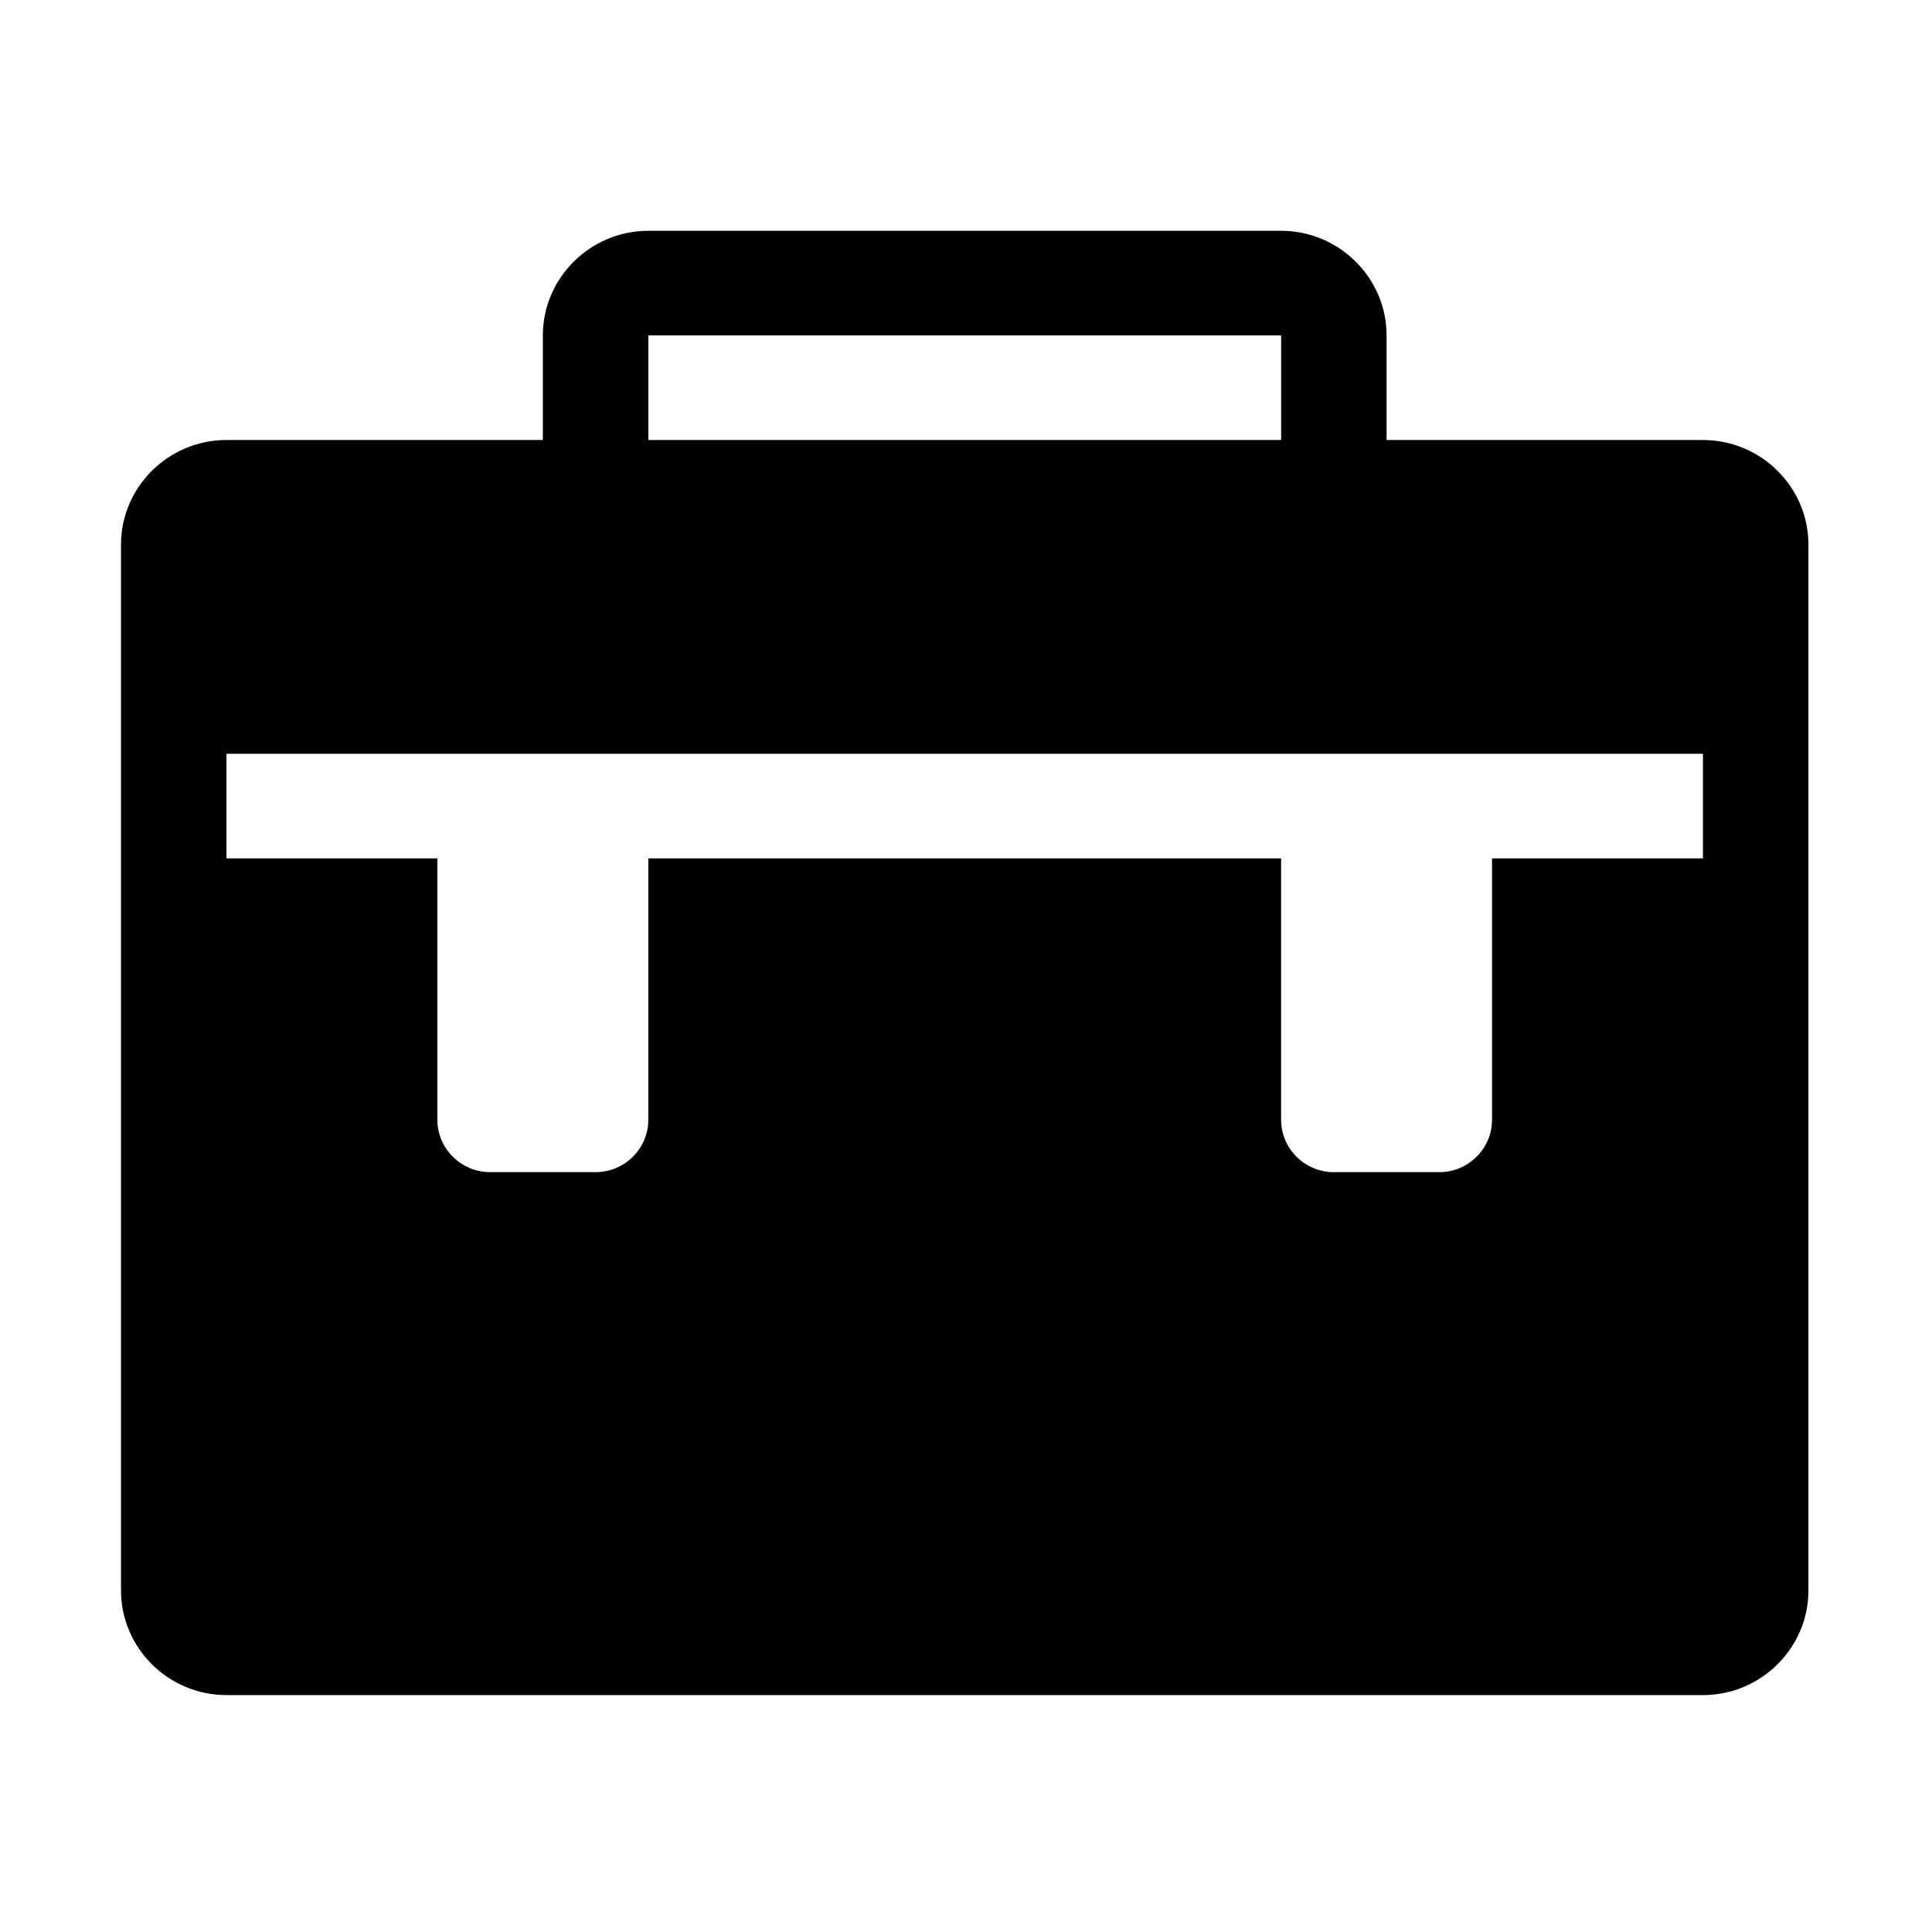 <?xml version="1.0" standalone="no"?><!DOCTYPE svg PUBLIC "-//W3C//DTD SVG 1.1//EN" "http://www.w3.org/Graphics/SVG/1.1/DTD/svg11.dtd"><svg t="1559187851335" class="icon" style="" viewBox="0 0 1024 1024" version="1.1" xmlns="http://www.w3.org/2000/svg" p-id="2254" xmlns:xlink="http://www.w3.org/1999/xlink" width="200" height="200"><defs><style type="text/css"></style></defs><path d="M902.604 233.211 734.91 233.211l0-55.456c0-30.459-25.154-55.428-55.898-55.428L343.617 122.327c-30.744 0-55.893 24.97-55.893 55.428l0 55.456-167.699 0c-30.738 0-55.893 24.936-55.893 55.423l0 554.364c0 30.492 25.154 55.435 55.893 55.435l782.579 0c30.744 0 55.898-24.942 55.898-55.435L958.501 288.635C958.502 258.147 933.348 233.211 902.604 233.211L902.604 233.211zM343.617 177.883c0.034-0.034 0.061-0.084 0.112-0.129l335.193 0c0.034 0.045 0.089 0.073 0.118 0.129l0 55.328L343.651 233.211l0-55.328L343.617 177.883zM902.604 454.959l-111.796 0 0 138.6c0 15.221-12.577 27.709-27.95 27.709l-55.898 0c-15.377 0-27.95-12.487-27.95-27.709L679.011 454.959 343.617 454.959l0 138.6c0 15.221-12.571 27.709-27.95 27.709L259.77 621.268c-15.366 0-27.943-12.487-27.943-27.709L231.827 454.959 120.025 454.959l0-55.446 782.579 0L902.603 454.959 902.604 454.959zM902.604 454.959" p-id="2255"></path></svg>